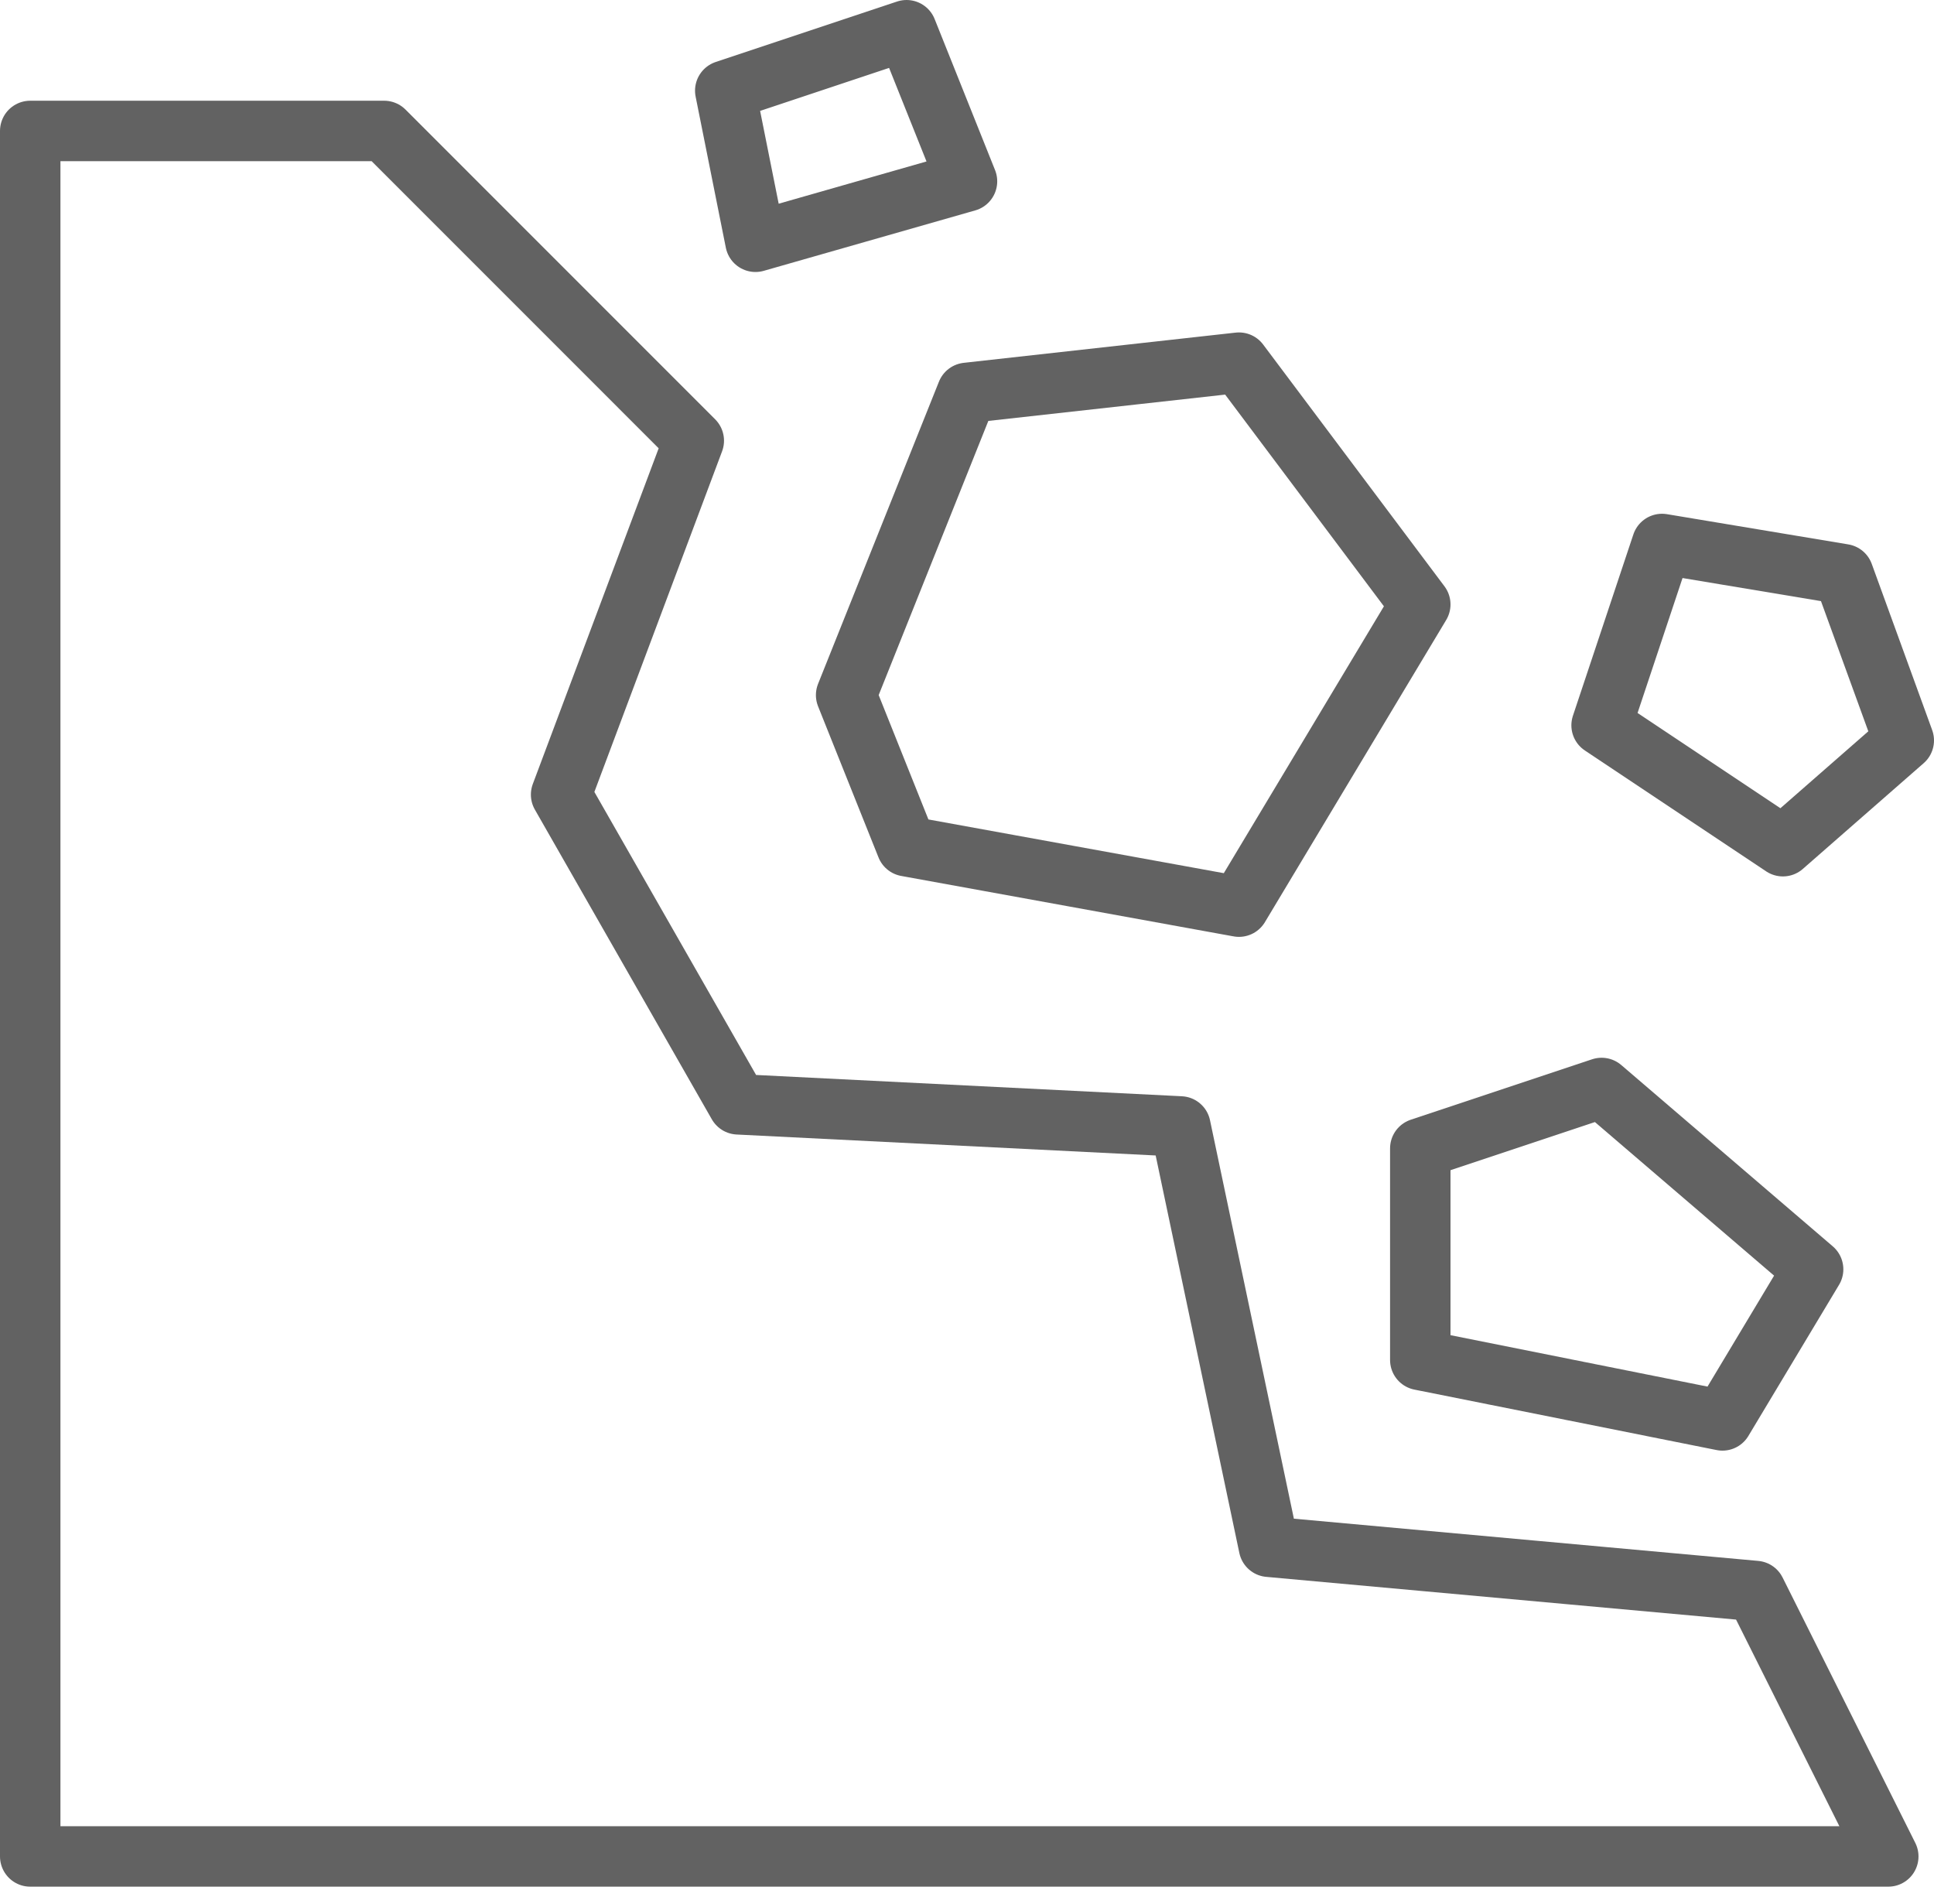 <?xml version="1.0" encoding="UTF-8" standalone="no"?>
<svg width="64px" height="63px" viewBox="0 0 64 63" version="1.1" xmlns="http://www.w3.org/2000/svg" xmlns:xlink="http://www.w3.org/1999/xlink">
    <!-- Generator: Sketch 41.1 (35376) - http://www.bohemiancoding.com/sketch -->
    <title>Page 1</title>
    <desc>Created with Sketch.</desc>
    <defs></defs>
    <g id="Page-1" stroke="none" stroke-width="1" fill="none" fill-rule="evenodd" stroke-linecap="round" stroke-linejoin="round">
        <g id="have-a-plan" transform="translate(-159, -946)" stroke="#626262" stroke-width="2">
            <g id="Page-1" transform="translate(160, 946)">
                <polygon id="Stroke-1" points="0 4.333 11.712 4.333 21.959 14.582 17.568 26.293 23.424 36.541 38.063 37.273 40.991 51.181 57.095 52.645 61.487 61.428 0 61.428"></polygon>
                <polygon id="Stroke-3" points="31 13 27 23 29 28 40 30 46 20 40 12"></polygon>
                <polygon id="Stroke-4" points="52 36 46 38 46 45 56 47 59 42"></polygon>
                <g id="Group-9" transform="translate(23, 0.429)">
                    <polygon id="Stroke-5" points="37 18.571 31 17.571 29 23.571 35 27.571 39 24.071"></polygon>
                    <polygon id="Stroke-7" points="6 0.571 0 2.571 1 7.571 8 5.571"></polygon>
                </g>
            </g>
        </g>
    </g>
</svg>